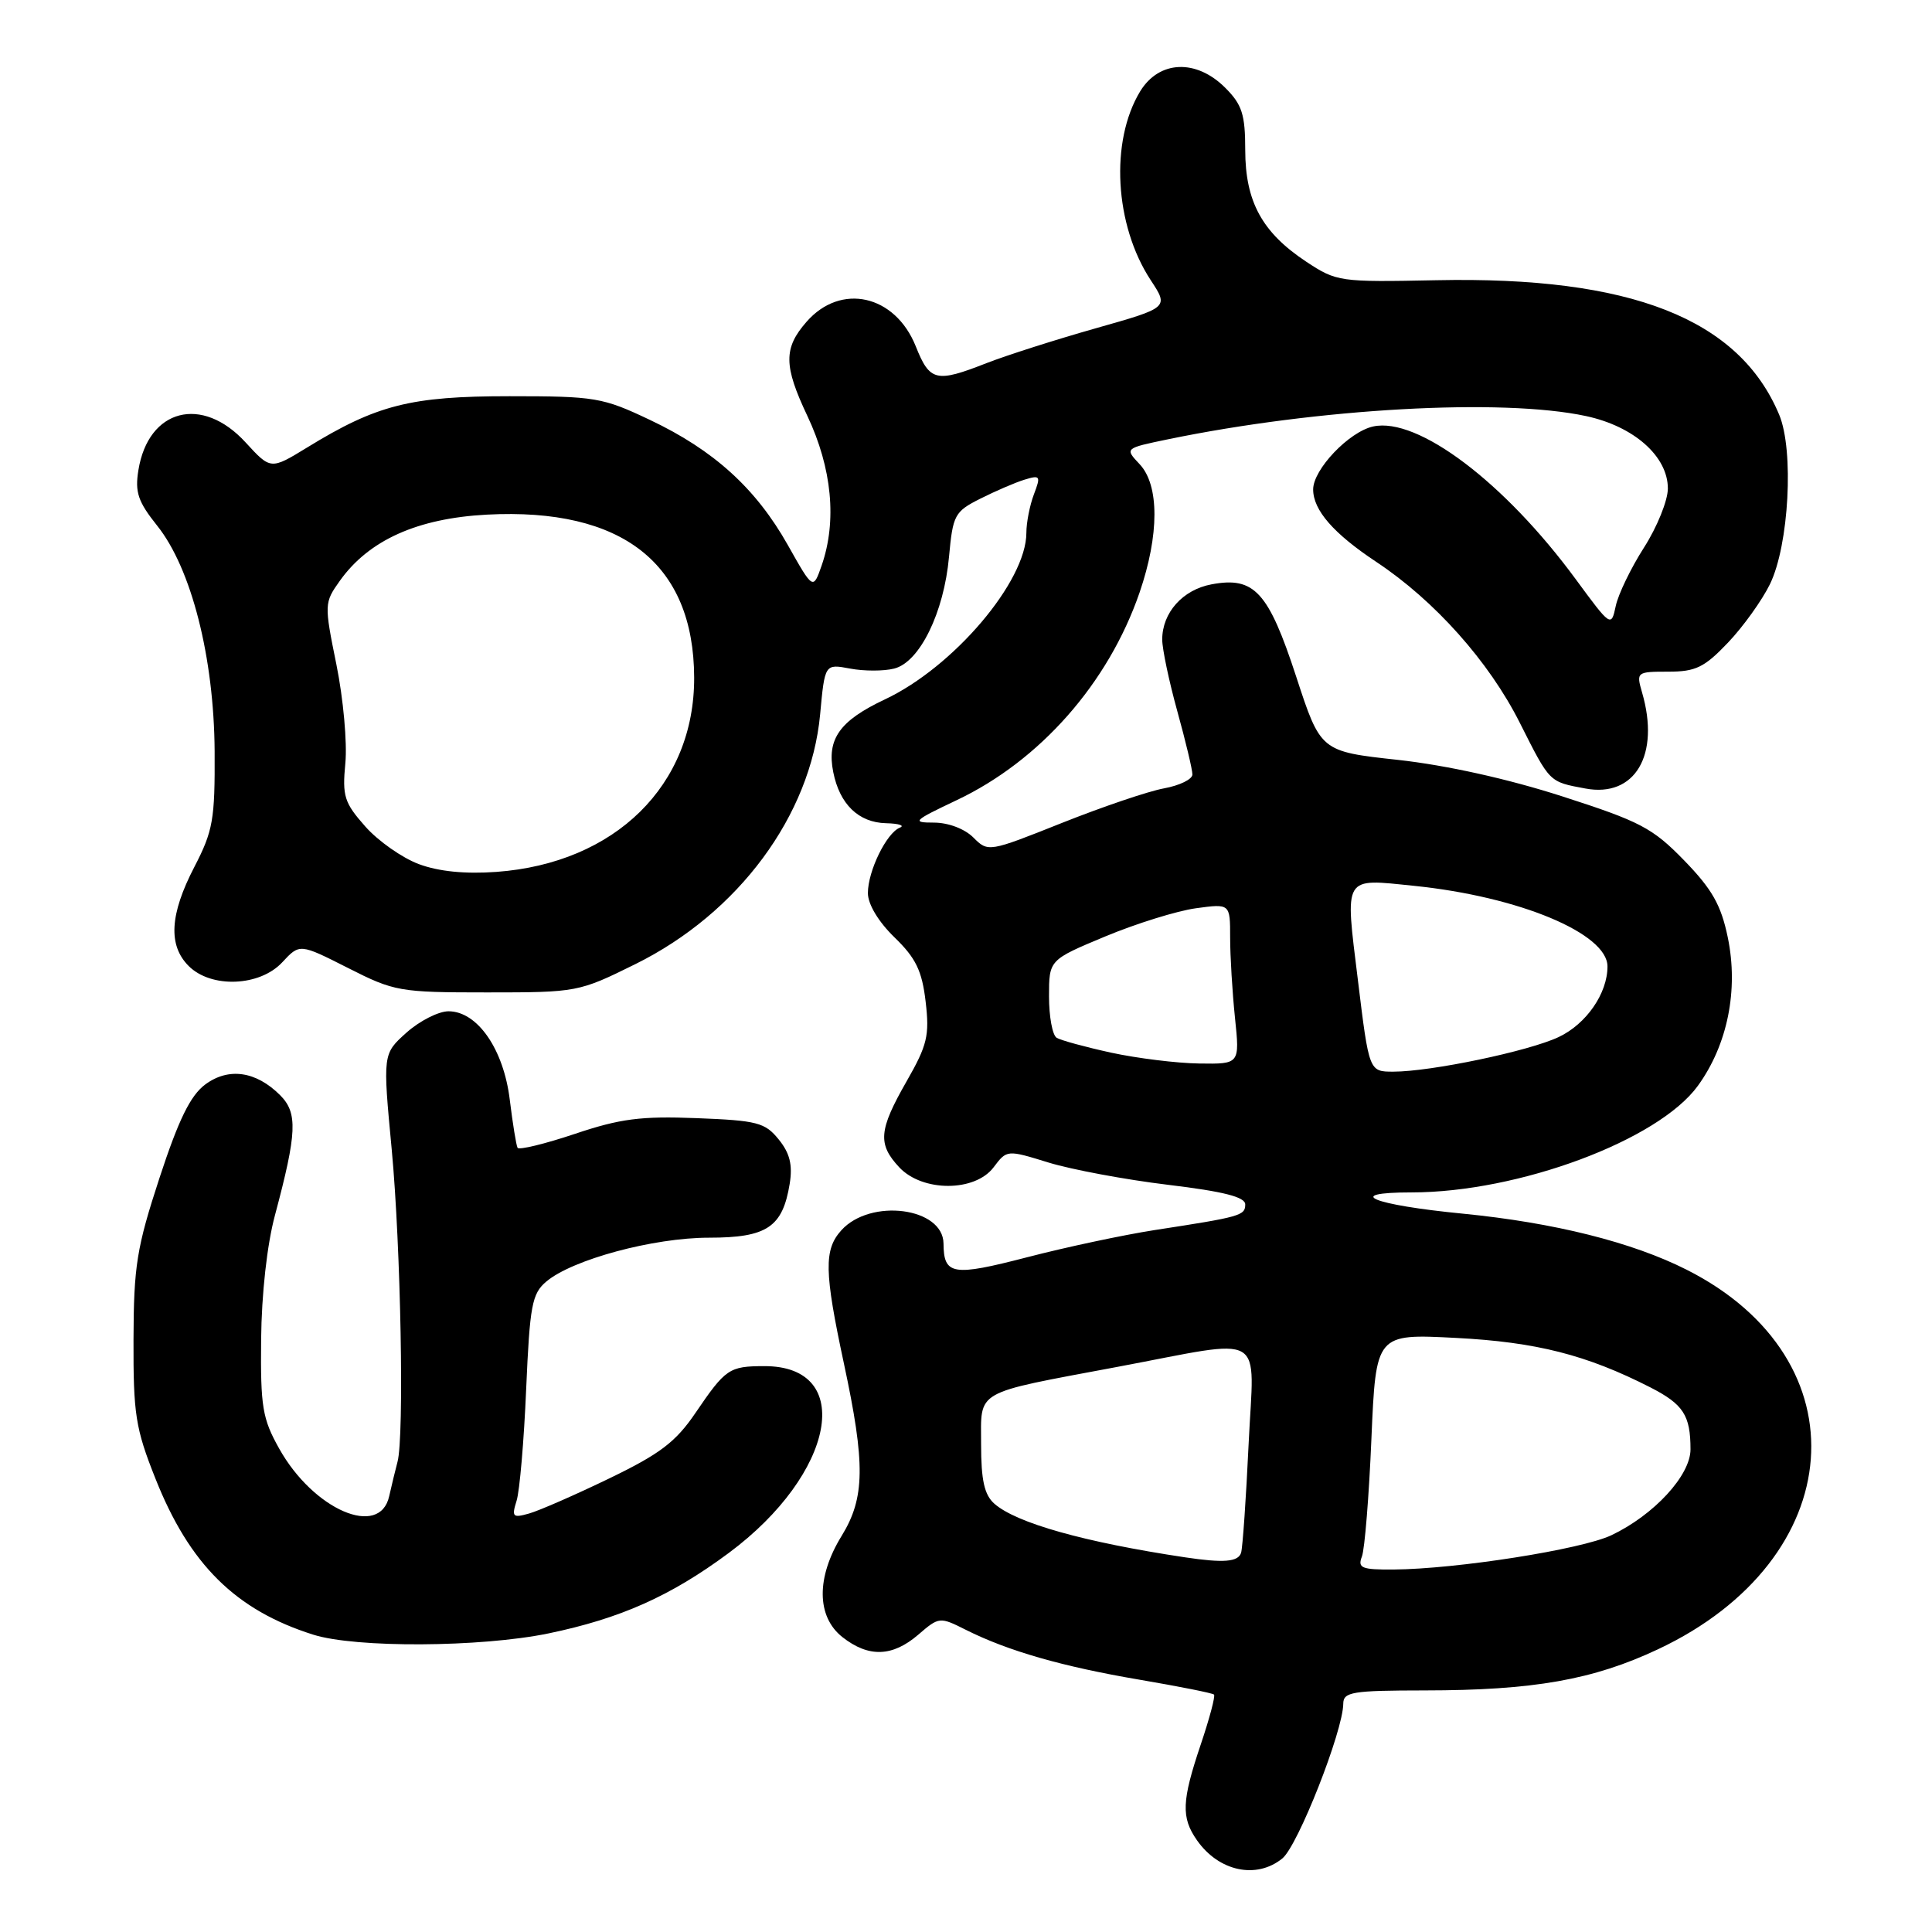 <?xml version="1.0" encoding="UTF-8" standalone="no"?>
<!DOCTYPE svg PUBLIC "-//W3C//DTD SVG 1.1//EN" "http://www.w3.org/Graphics/SVG/1.1/DTD/svg11.dtd" >
<svg xmlns="http://www.w3.org/2000/svg" xmlns:xlink="http://www.w3.org/1999/xlink" version="1.1" viewBox="0 0 256 256">
 <g >
 <path fill="currentColor"
d=" M 169.92 246.25 C 171.98 244.57 177.96 229.38 177.99 225.75 C 178.00 224.19 179.19 224.00 188.75 223.99 C 203.19 223.98 211.09 222.59 219.71 218.53 C 245.05 206.60 247.05 180.14 223.50 168.25 C 216.27 164.59 205.93 162.01 193.87 160.82 C 181.82 159.65 177.84 158.00 187.04 158.00 C 201.22 158.00 219.74 151.10 224.98 143.87 C 228.92 138.43 230.38 131.16 228.94 124.21 C 228.05 119.91 226.86 117.82 223.16 114.01 C 218.97 109.70 217.34 108.85 207.00 105.52 C 199.80 103.20 191.67 101.40 185.25 100.69 C 174.99 99.57 174.99 99.57 171.75 89.65 C 168.07 78.40 166.20 76.36 160.53 77.43 C 156.72 78.14 154.00 81.18 154.00 84.74 C 154.00 85.99 154.90 90.27 156.00 94.24 C 157.10 98.21 158.00 101.98 158.00 102.62 C 158.00 103.26 156.31 104.08 154.25 104.46 C 152.19 104.83 146.10 106.90 140.72 109.04 C 130.99 112.92 130.93 112.93 128.97 110.97 C 127.82 109.82 125.65 109.00 123.75 109.00 C 120.76 109.00 121.00 108.76 126.74 106.04 C 137.80 100.81 146.86 90.53 151.00 78.51 C 153.62 70.87 153.63 64.30 151.01 61.51 C 149.02 59.40 149.02 59.40 154.76 58.21 C 174.71 54.09 199.02 52.74 210.15 55.13 C 216.51 56.49 221.00 60.47 221.00 64.73 C 221.00 66.31 219.58 69.83 217.84 72.55 C 216.10 75.27 214.41 78.77 214.09 80.32 C 213.50 83.11 213.43 83.06 208.83 76.80 C 199.37 63.91 187.85 55.22 181.95 56.51 C 178.75 57.21 174.00 62.20 174.00 64.85 C 174.00 67.60 176.70 70.70 182.39 74.47 C 190.10 79.59 197.30 87.66 201.38 95.77 C 205.40 103.75 205.23 103.58 210.06 104.48 C 216.64 105.72 220.00 100.03 217.58 91.75 C 216.80 89.05 216.87 89.00 221.05 89.00 C 224.69 89.00 225.84 88.44 228.97 85.15 C 230.98 83.04 233.48 79.55 234.53 77.40 C 237.05 72.23 237.73 59.68 235.75 54.95 C 230.42 42.23 216.08 36.60 190.35 37.13 C 177.48 37.39 177.12 37.34 173.06 34.66 C 167.24 30.80 165.01 26.72 165.00 19.89 C 165.00 15.16 164.58 13.86 162.36 11.64 C 158.51 7.78 153.59 7.99 151.08 12.10 C 147.06 18.72 147.68 29.82 152.48 37.13 C 154.87 40.76 154.87 40.76 145.19 43.50 C 139.86 45.01 133.35 47.09 130.71 48.12 C 124.03 50.74 123.20 50.55 121.34 45.88 C 118.60 39.05 111.41 37.44 106.87 42.64 C 103.81 46.13 103.83 48.46 106.98 55.11 C 110.25 62.04 110.92 69.05 108.87 74.94 C 107.74 78.17 107.74 78.17 104.39 72.22 C 100.16 64.71 94.57 59.64 86.12 55.64 C 79.84 52.66 78.88 52.50 67.50 52.50 C 54.39 52.50 49.91 53.64 40.69 59.30 C 35.87 62.25 35.87 62.25 32.55 58.63 C 26.78 52.32 19.66 54.16 18.34 62.29 C 17.86 65.22 18.29 66.48 20.83 69.66 C 25.36 75.33 28.36 87.11 28.44 99.54 C 28.49 108.61 28.23 110.09 25.75 114.88 C 22.49 121.16 22.26 125.26 25.00 128.00 C 27.98 130.98 34.42 130.72 37.40 127.51 C 39.71 125.02 39.71 125.02 46.11 128.26 C 52.26 131.38 52.94 131.50 64.55 131.50 C 76.46 131.50 76.69 131.46 84.19 127.75 C 97.84 121.00 107.41 108.07 108.67 94.68 C 109.29 87.96 109.29 87.96 112.64 88.59 C 114.48 88.94 117.11 88.94 118.48 88.59 C 121.86 87.75 125.08 81.17 125.75 73.77 C 126.26 68.23 126.49 67.79 129.89 66.08 C 131.88 65.08 134.51 63.94 135.75 63.56 C 137.84 62.92 137.93 63.06 137.00 65.50 C 136.45 66.95 136.00 69.24 136.00 70.60 C 136.00 77.04 126.35 88.40 117.24 92.68 C 111.26 95.50 109.53 97.92 110.41 102.31 C 111.26 106.57 113.76 108.99 117.40 109.08 C 119.11 109.12 119.93 109.39 119.23 109.67 C 117.46 110.38 115.00 115.42 115.00 118.34 C 115.00 119.81 116.39 122.13 118.52 124.20 C 121.35 126.94 122.17 128.62 122.65 132.71 C 123.18 137.20 122.88 138.47 120.13 143.28 C 116.43 149.75 116.27 151.59 119.17 154.69 C 122.25 157.96 129.19 157.95 131.66 154.67 C 133.42 152.34 133.42 152.34 138.96 154.05 C 142.01 154.98 149.11 156.31 154.75 156.99 C 162.15 157.88 165.00 158.61 165.00 159.59 C 165.00 161.07 164.40 161.24 153.00 162.99 C 148.88 163.63 141.26 165.25 136.07 166.60 C 126.23 169.15 125.05 168.96 125.02 164.77 C 124.97 160.00 115.36 158.74 111.49 163.01 C 109.16 165.59 109.21 168.47 111.82 180.66 C 114.68 193.99 114.62 198.47 111.53 203.50 C 108.14 209.00 108.18 214.21 111.63 216.93 C 115.10 219.65 118.25 219.55 121.68 216.60 C 124.43 214.23 124.52 214.22 127.98 215.96 C 133.56 218.76 140.76 220.83 151.00 222.57 C 156.22 223.46 160.66 224.34 160.86 224.54 C 161.06 224.73 160.27 227.70 159.11 231.14 C 156.58 238.64 156.49 240.83 158.61 243.85 C 161.50 247.98 166.50 249.04 169.92 246.25 Z  M 72.66 216.44 C 82.20 214.46 88.85 211.50 96.56 205.78 C 110.68 195.30 113.39 180.97 101.25 181.02 C 96.62 181.03 96.14 181.36 92.16 187.21 C 89.54 191.07 87.46 192.65 80.73 195.90 C 76.20 198.09 71.42 200.18 70.10 200.55 C 67.94 201.16 67.78 201.00 68.45 198.86 C 68.86 197.56 69.43 190.90 69.72 184.06 C 70.20 172.97 70.49 171.42 72.38 169.82 C 75.83 166.90 86.57 164.00 93.95 164.00 C 101.63 164.00 103.70 162.61 104.64 156.85 C 105.04 154.35 104.66 152.80 103.18 150.98 C 101.37 148.74 100.33 148.47 92.29 148.16 C 84.93 147.87 82.16 148.23 76.16 150.25 C 72.18 151.58 68.77 152.41 68.58 152.09 C 68.40 151.76 67.94 148.91 67.55 145.74 C 66.74 139.03 63.26 134.00 59.43 134.00 C 58.11 134.00 55.61 135.27 53.87 136.82 C 50.71 139.65 50.71 139.65 51.91 152.37 C 53.11 165.18 53.58 190.38 52.67 193.71 C 52.41 194.69 51.91 196.74 51.57 198.25 C 50.33 203.86 41.54 200.07 37.00 191.96 C 34.77 187.99 34.51 186.41 34.60 177.50 C 34.66 171.45 35.38 164.93 36.44 161.00 C 39.35 150.11 39.47 147.47 37.12 145.12 C 33.92 141.92 30.27 141.41 27.18 143.71 C 25.22 145.18 23.66 148.37 21.13 156.09 C 18.11 165.32 17.72 167.75 17.69 177.50 C 17.66 187.36 17.95 189.27 20.58 195.88 C 25.10 207.29 31.21 213.35 41.50 216.60 C 47.12 218.38 63.67 218.29 72.66 216.44 Z  M 180.46 206.25 C 180.83 205.29 181.40 198.25 181.72 190.62 C 182.32 176.73 182.32 176.73 192.91 177.28 C 203.58 177.83 210.23 179.53 218.67 183.83 C 223.05 186.07 224.00 187.53 224.00 192.05 C 224.00 195.50 219.16 200.75 213.51 203.43 C 209.54 205.31 193.00 207.91 184.64 207.97 C 180.42 208.00 179.87 207.77 180.46 206.25 Z  M 157.00 206.35 C 143.69 204.35 134.65 201.81 131.75 199.24 C 130.43 198.07 130.00 196.13 130.00 191.38 C 130.00 184.08 128.88 184.72 148.00 181.13 C 168.14 177.35 166.16 176.19 165.45 191.31 C 165.11 198.56 164.66 205.06 164.45 205.75 C 164.07 206.97 162.13 207.12 157.00 206.35 Z  M 179.93 129.88 C 178.21 115.86 177.89 116.41 187.39 117.38 C 201.29 118.80 213.00 123.69 213.00 128.06 C 213.00 131.63 210.20 135.68 206.54 137.41 C 202.61 139.28 189.61 142.00 184.62 142.00 C 181.41 142.00 181.41 142.00 179.93 129.88 Z  M 147.26 139.49 C 143.83 138.74 140.56 137.85 140.01 137.51 C 139.45 137.16 139.00 134.70 139.00 132.03 C 139.00 127.19 139.00 127.19 146.46 124.08 C 150.57 122.37 155.97 120.69 158.46 120.35 C 163.00 119.73 163.00 119.73 163.00 124.22 C 163.00 126.69 163.29 131.47 163.64 134.85 C 164.28 141.00 164.28 141.00 158.89 140.92 C 155.93 140.88 150.69 140.23 147.26 139.49 Z  M 55.50 114.50 C 53.30 113.68 50.10 111.44 48.40 109.51 C 45.62 106.37 45.34 105.50 45.76 101.13 C 46.02 98.44 45.49 92.57 44.58 88.08 C 42.95 80.05 42.96 79.87 45.03 76.96 C 48.87 71.57 55.30 68.68 64.53 68.19 C 82.48 67.25 91.93 74.68 91.98 89.78 C 92.03 104.05 81.51 114.38 65.78 115.53 C 61.65 115.83 58.13 115.48 55.50 114.50 Z "/>
</g>
</svg>